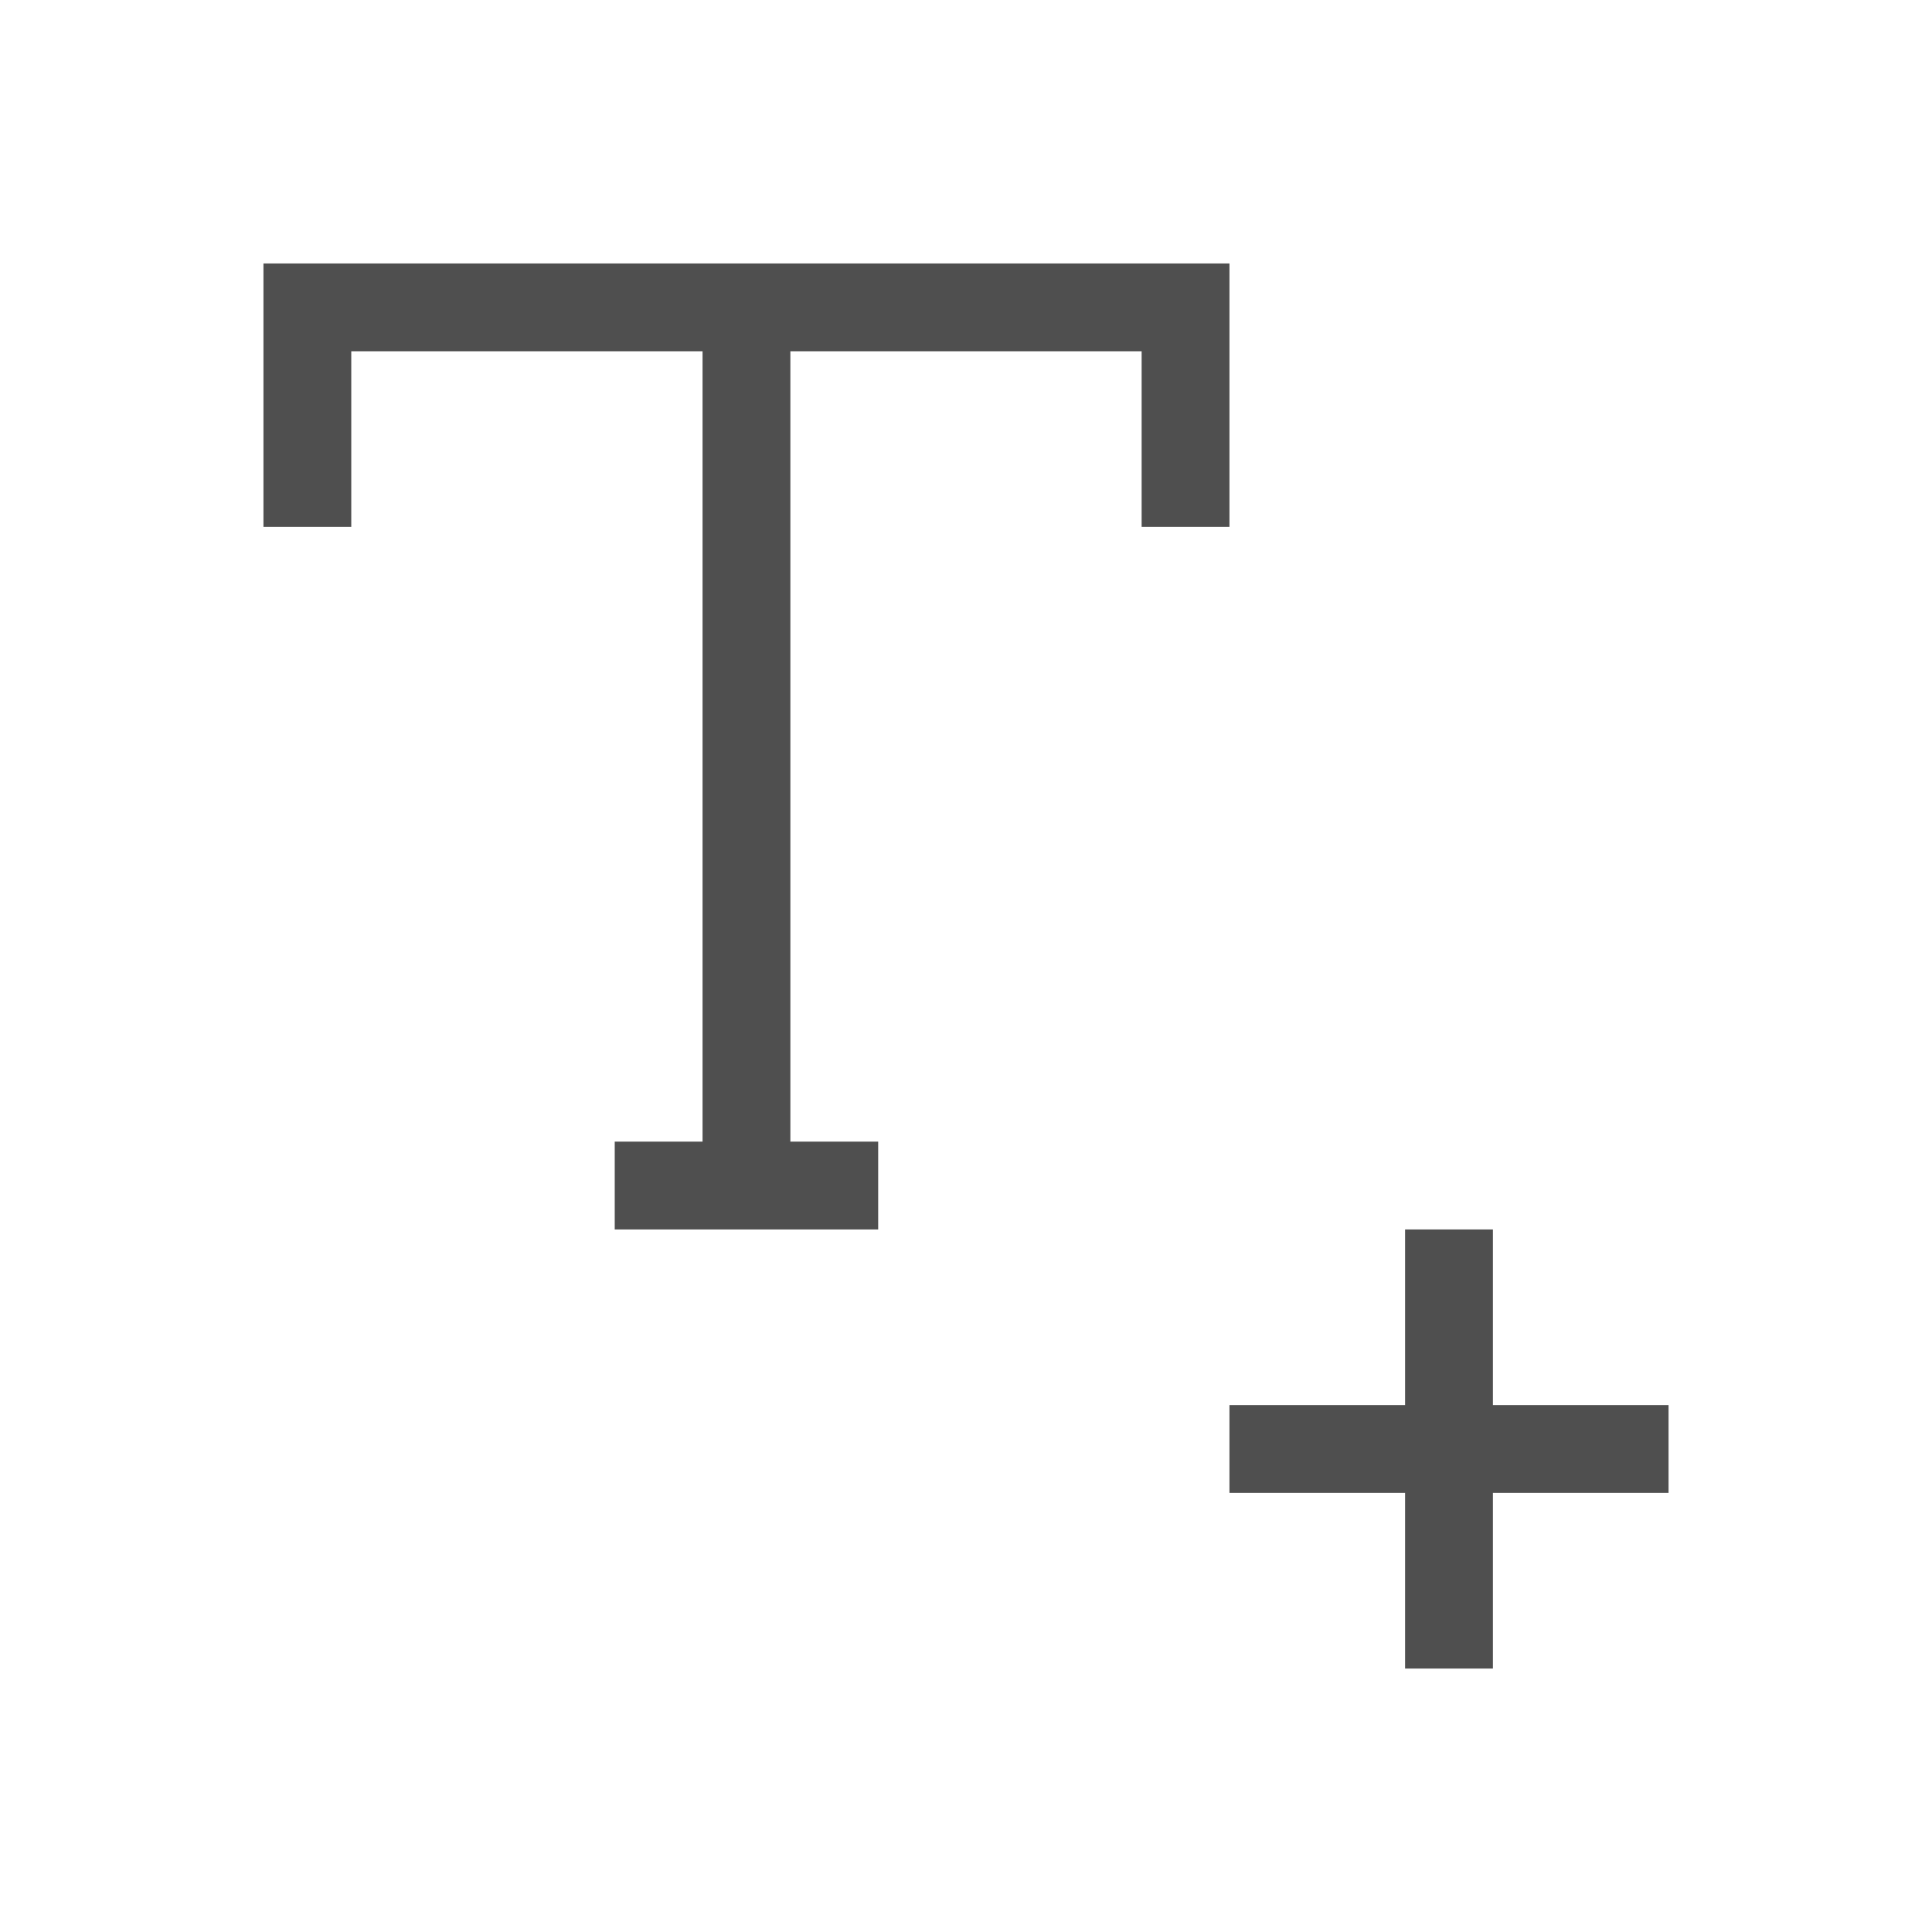 <svg xmlns="http://www.w3.org/2000/svg" viewBox="0 0 22 22">
    <path d="M3 3v3h1V4h4v9H7v1h3v-1H9V4h4v2h1V3H3zm13 11v2h-2v1h2v2h1v-2h2v-1h-2v-2h-1z" style="fill:currentColor;fill-opacity:1;stroke:none;color:#050505;opacity:.7"/>
</svg>
